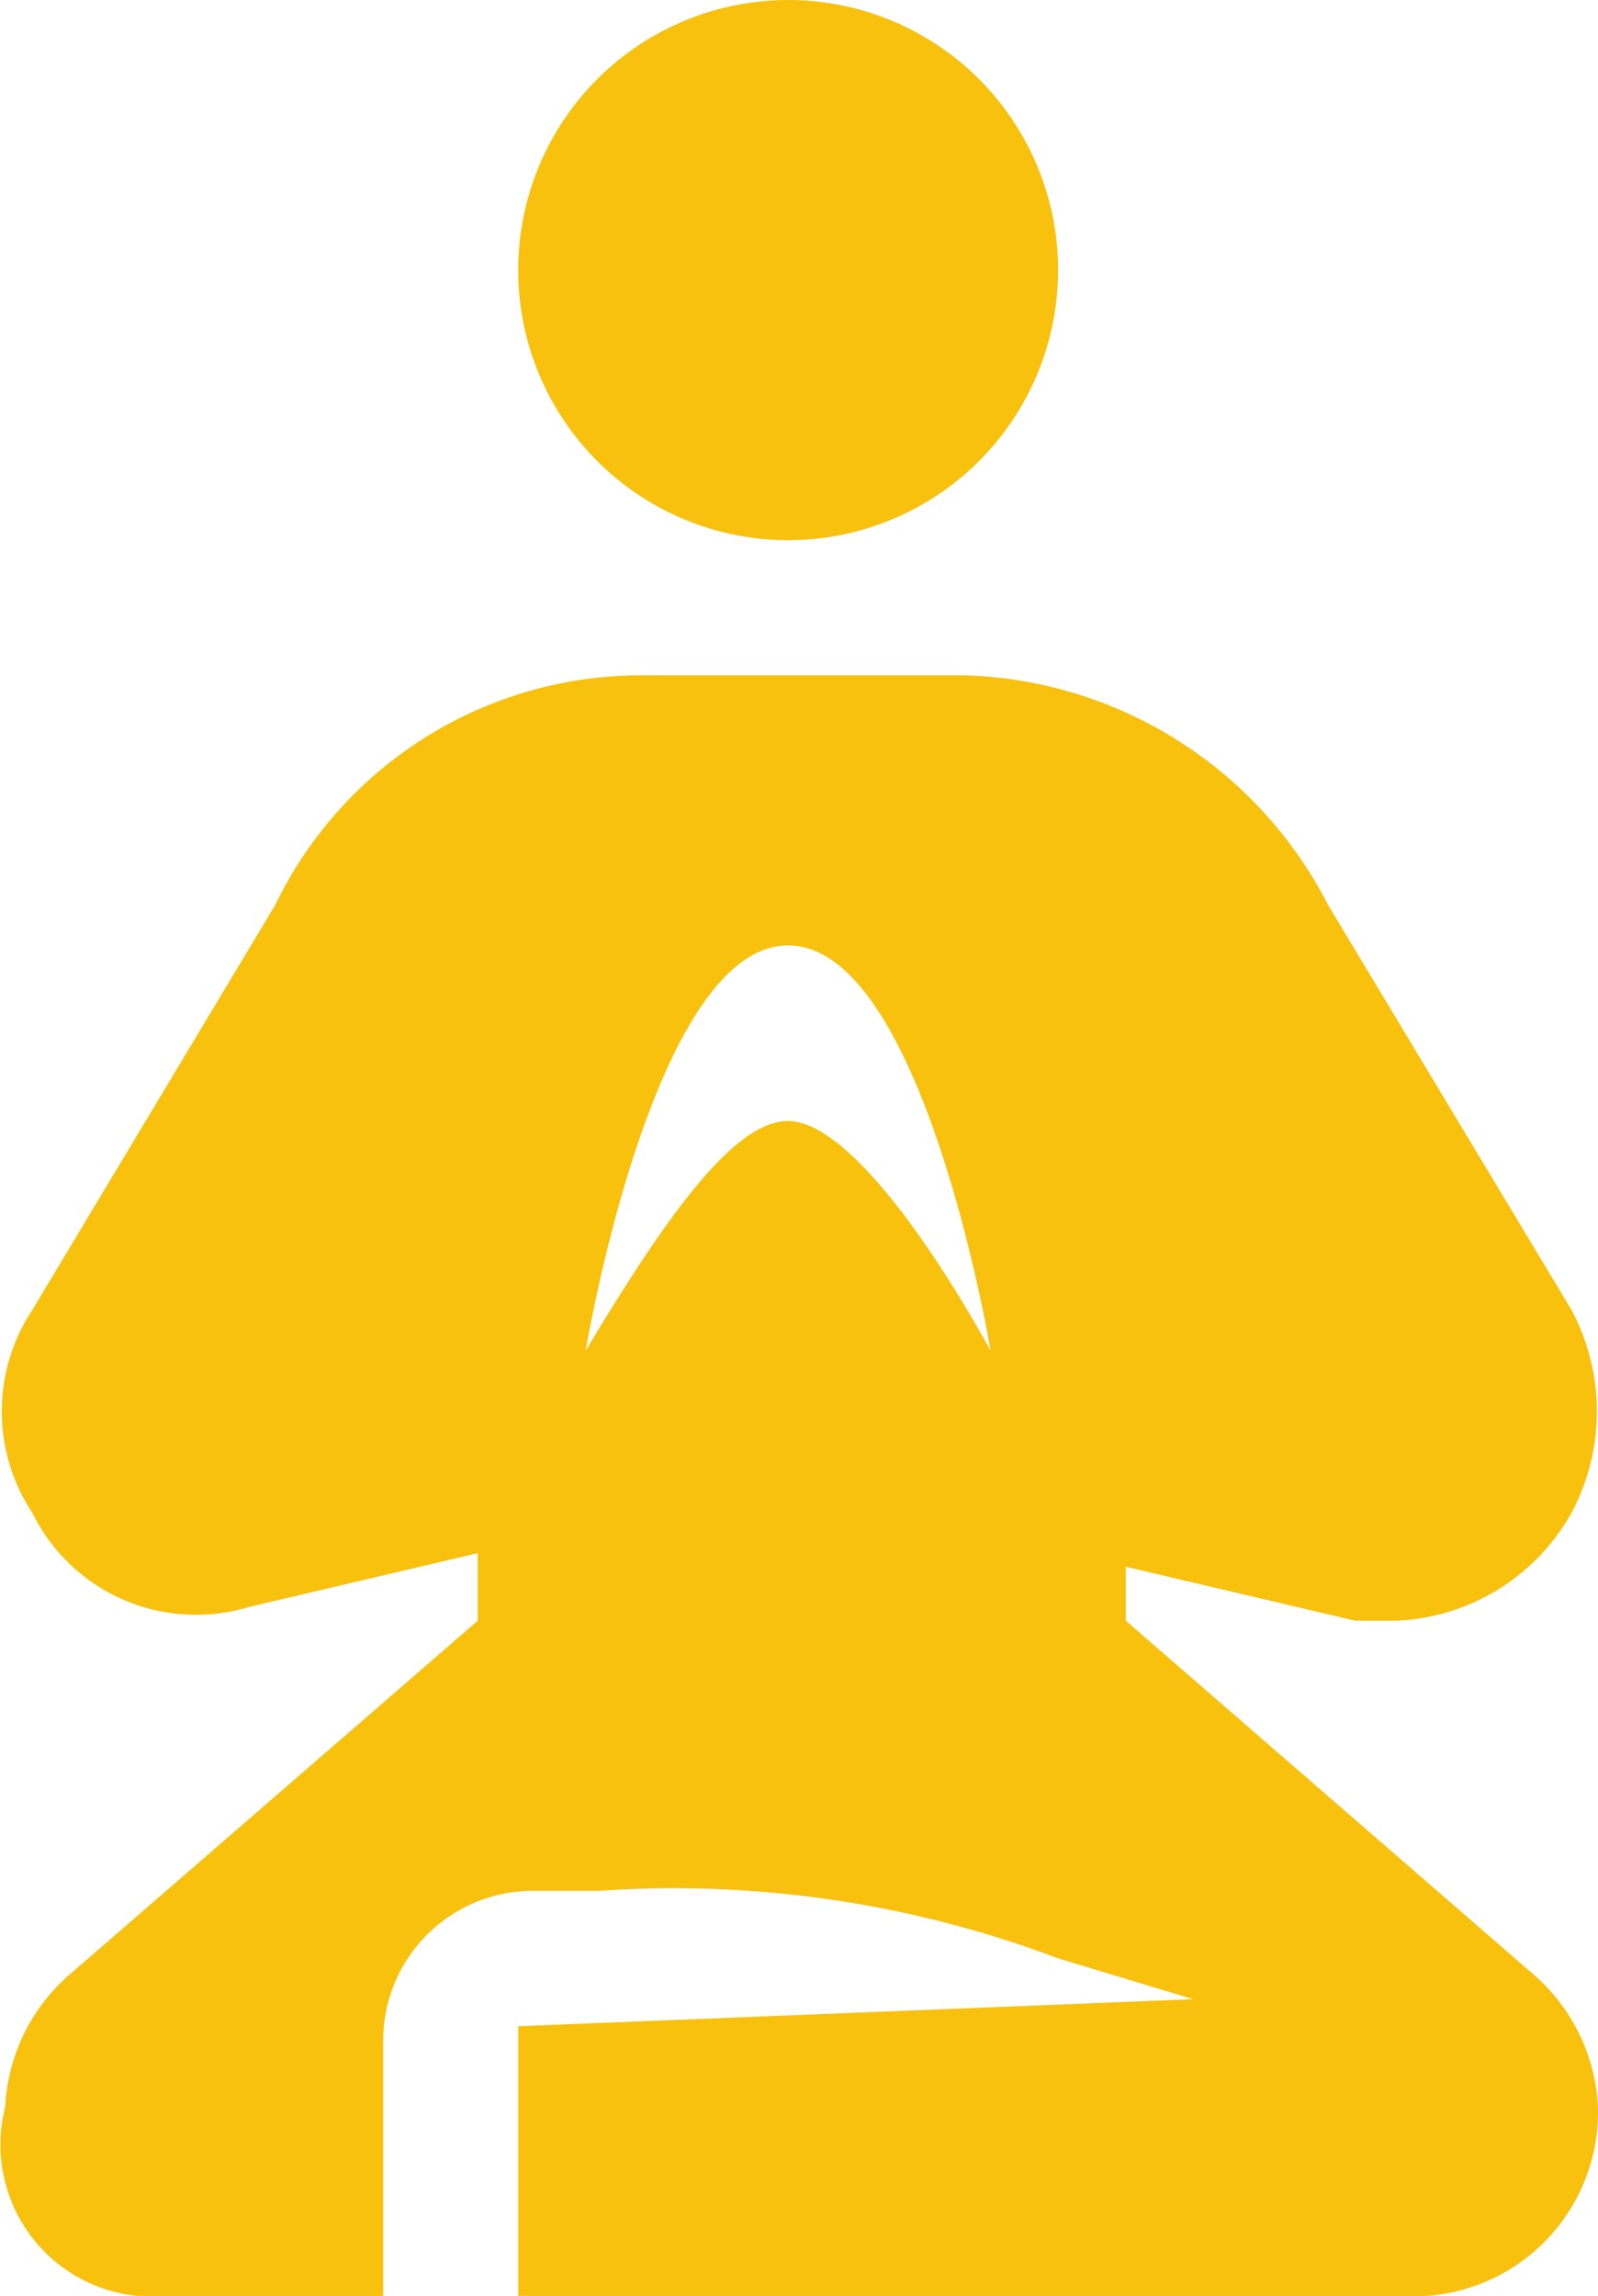 <svg xmlns="http://www.w3.org/2000/svg" width="15.669" height="22.5" viewBox="0 0 15.669 22.5"><defs><style>.a{fill:#f8c10e;}</style></defs><ellipse class="a" cx="2.647" cy="2.647" rx="2.647" ry="2.647" transform="translate(5.081 0)"/><path class="a" d="M21.168,22.706,17.2,19.265v-.529l2.25.529h.4a2.065,2.065,0,0,0,1.721-1.059,2.109,2.109,0,0,0,0-1.985L19.183,12.25A4.141,4.141,0,0,0,15.61,10H12.433A3.986,3.986,0,0,0,8.86,12.25L6.477,16.221a1.8,1.8,0,0,0,0,1.985,1.788,1.788,0,0,0,2.118.926l2.25-.529v.662L6.874,22.706a1.838,1.838,0,0,0-.662,1.324A1.489,1.489,0,0,0,7.8,25.882H9.918V23.368a1.469,1.469,0,0,1,1.456-1.456h.662a10.653,10.653,0,0,1,4.5.662l1.324.4-6.618.265v2.647h8.735a1.809,1.809,0,0,0,1.853-1.853A1.838,1.838,0,0,0,21.168,22.706Zm-7.279-8.338c-.529,0-1.191.926-1.985,2.25,0,0,.662-3.971,1.985-3.971s1.985,3.971,1.985,3.971C15.213,15.426,14.418,14.368,13.889,14.368Z" transform="translate(-6.161 -3.382)"/></svg>